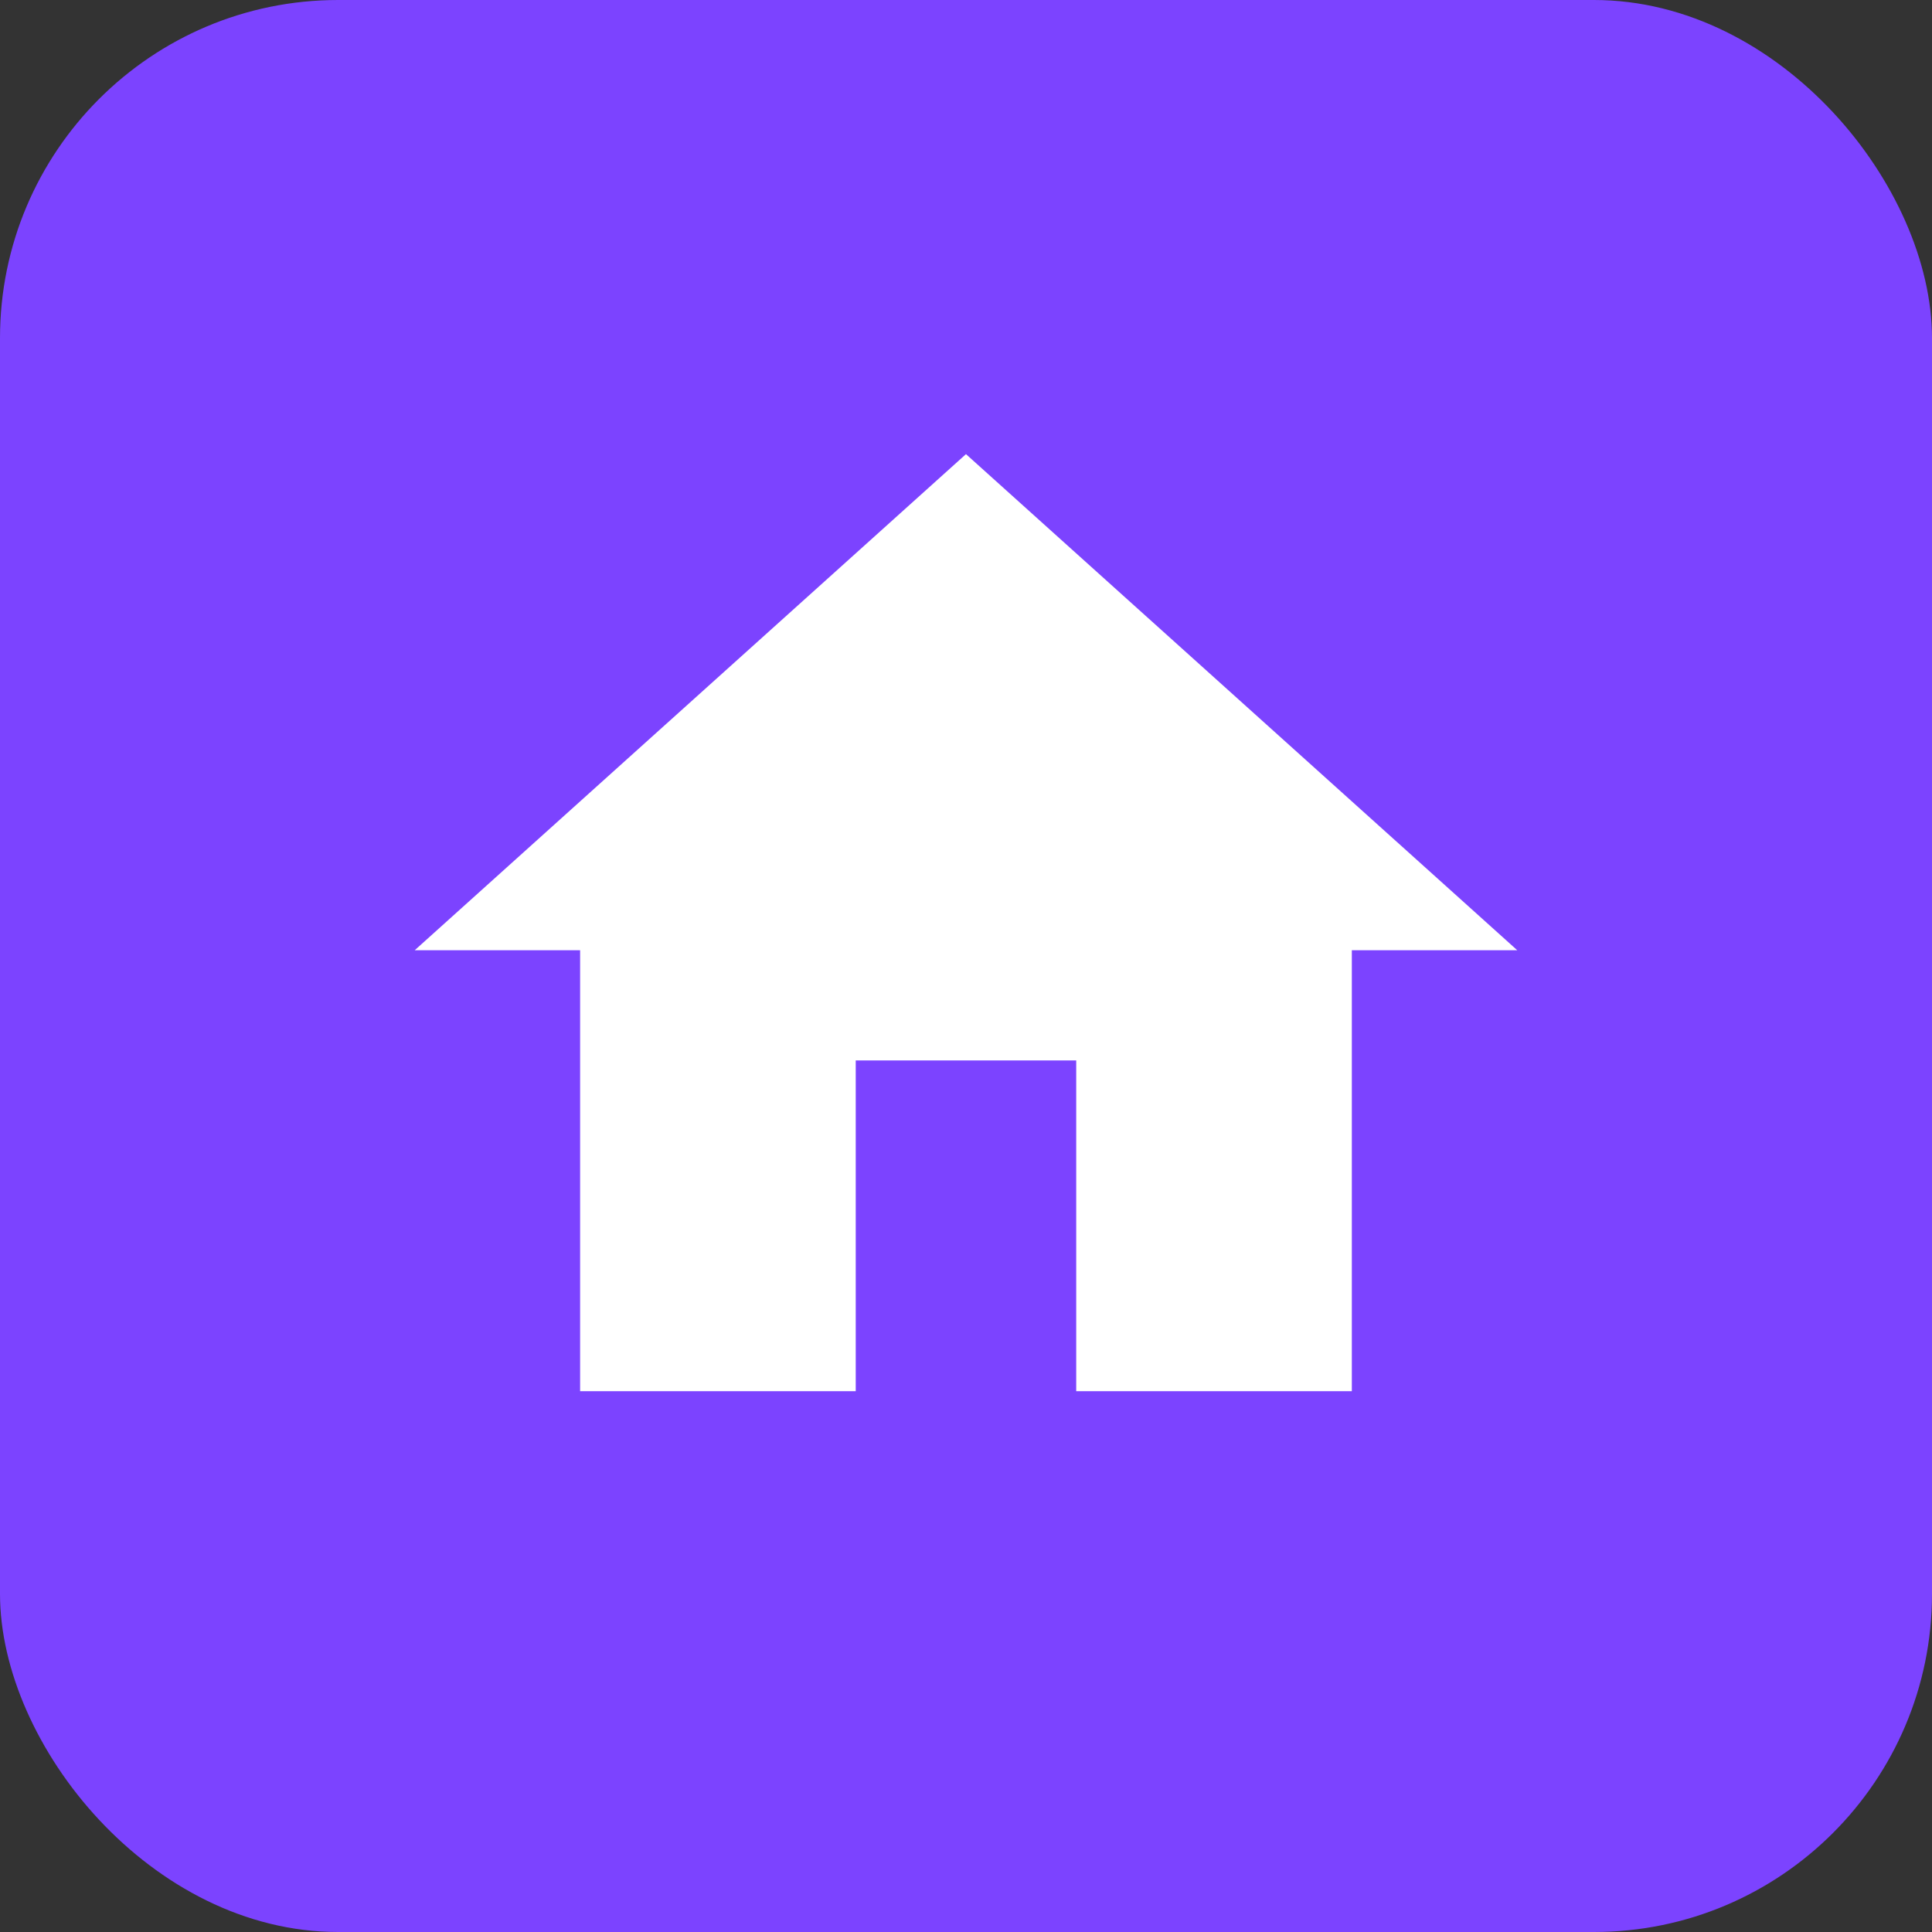 <?xml version="1.0" encoding="utf-8"?>
<svg viewBox="0 0 64 64" xmlns="http://www.w3.org/2000/svg" xmlns:bx="https://boxy-svg.com">
  <rect x="0" y="0" width="64" height="64" fill="#333333" stroke="none"/>
  <defs>
    <style>.cls-1{fill:url(#linear-gradient);}.cls-2{fill:#ff0117;}.cls-3{fill:#fff;}.cls-4{fill:#ffa82d;}</style>
    <bx:guide x="4.505" y="12.293" angle="90"/>
    <bx:guide x="23.492" y="50.056" angle="90"/>
    <bx:guide x="9.625" y="-10.531" angle="0"/>
    <bx:guide x="54.854" y="-2.424" angle="0"/>
  </defs>
  <title/>
  <g data-name="16-weibo" id="_16-weibo">
    <rect class="cls-1" height="64" rx="11.2" ry="11.2" width="64" style="fill: rgb(124, 67, 255);"/>
  </g>
  <path d="M 28.347 46.085 L 28.347 35.129 L 35.651 35.129 L 35.651 46.085 L 44.781 46.085 L 44.781 31.477 L 50.26 31.477 L 31.999 15.044 L 13.739 31.477 L 19.217 31.477 L 19.217 46.085 L 28.347 46.085 Z" style="fill: rgb(255, 255, 255);"/>
</svg>